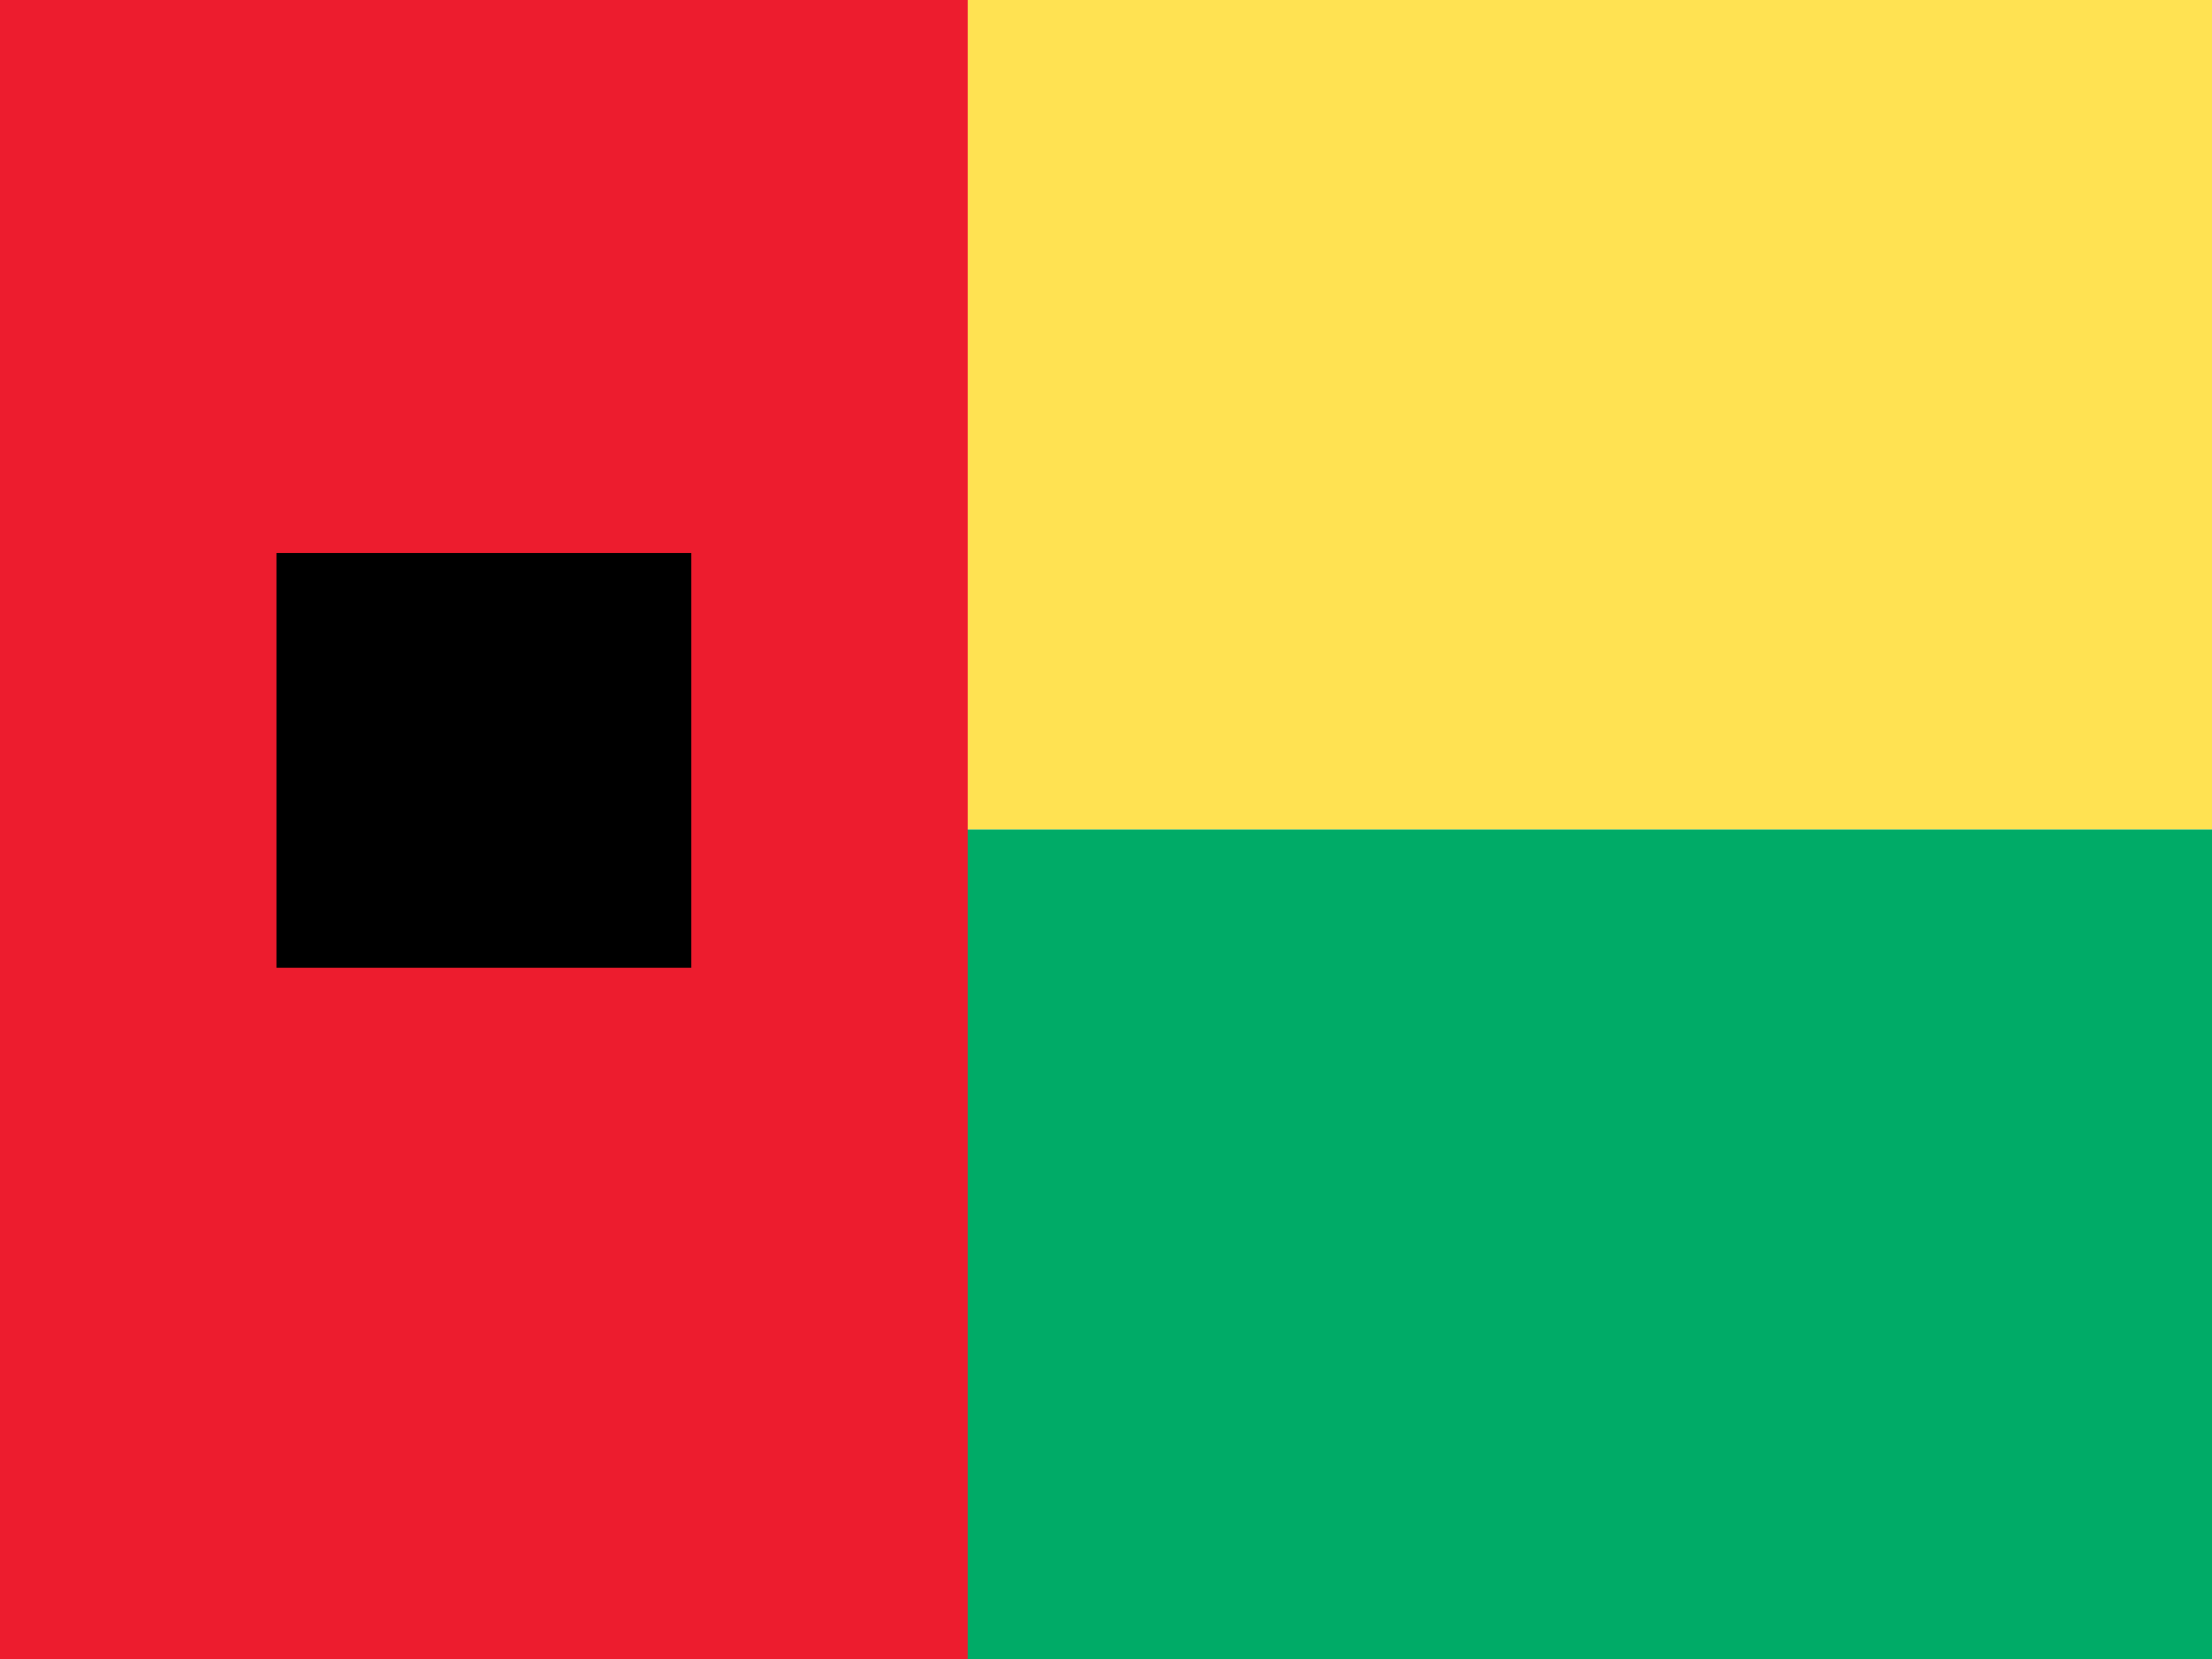 <svg xmlns="http://www.w3.org/2000/svg" viewBox="0 0 16 12" enable-background="new 0 0 16 12"><switch><g><path fill="#ffe252" d="m0 0h16v6h-16z"/><path fill="#00ab67" d="m0 6h16v6h-16z"/><path fill="#ed1c2e" d="m0 0h7v12h-7z"/><path d="m2 4h3v3h-3z"/></g></switch></svg>